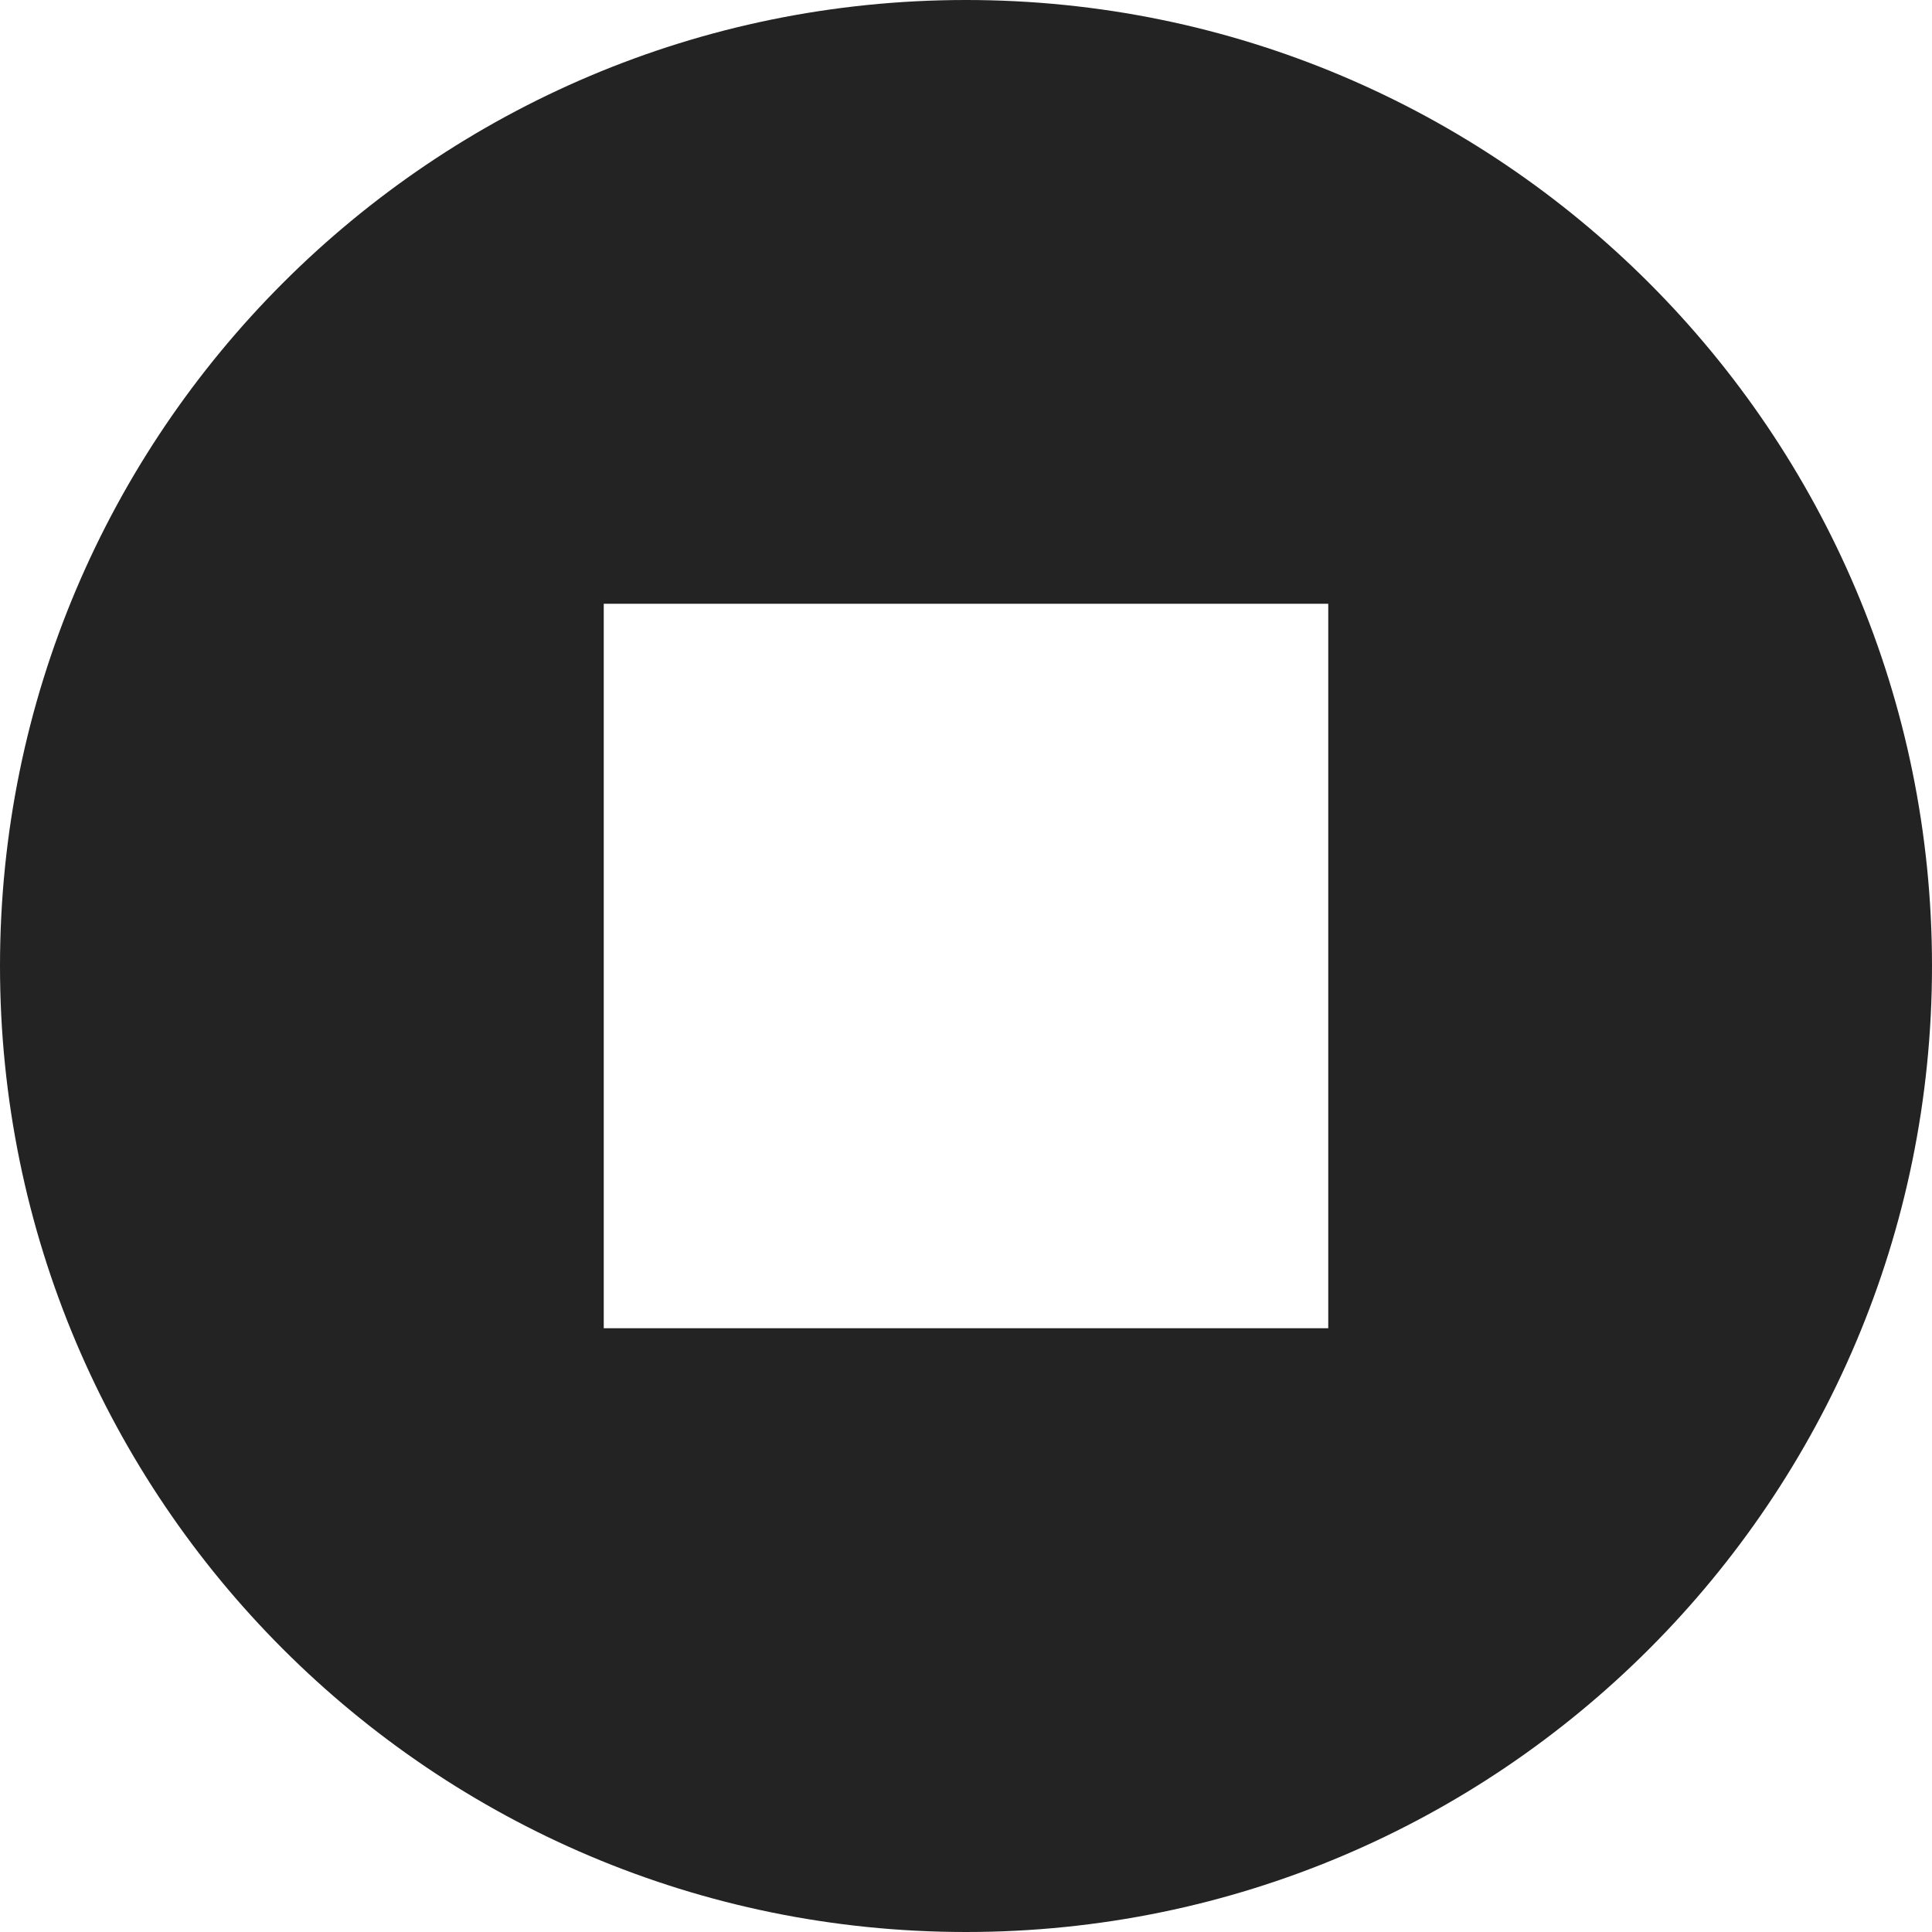 <?xml version="1.0" encoding="UTF-8"?>
<svg width="16px" height="16px" viewBox="0 0 16 16" version="1.1" xmlns="http://www.w3.org/2000/svg" xmlns:xlink="http://www.w3.org/1999/xlink">
    <title>状态 暂停</title>
    <g id="页面-1" stroke="none" stroke-width="1" fill="none" fill-rule="evenodd">
        <g id="控制台" transform="translate(-710, -304)" fill="#232323">
            <g id="编组-7备份" transform="translate(170, 280)">
                <path d="M548,24 C552.418,24 556,27.582 556,32 C556,36.418 552.418,40 548,40 C543.582,40 540,36.418 540,32 C540,27.582 543.582,24 548,24 Z M551,29 L545,29 L545,35 L551,35 L551,29 Z" id="状态-暂停"></path>
            </g>
        </g>
    </g>
</svg>